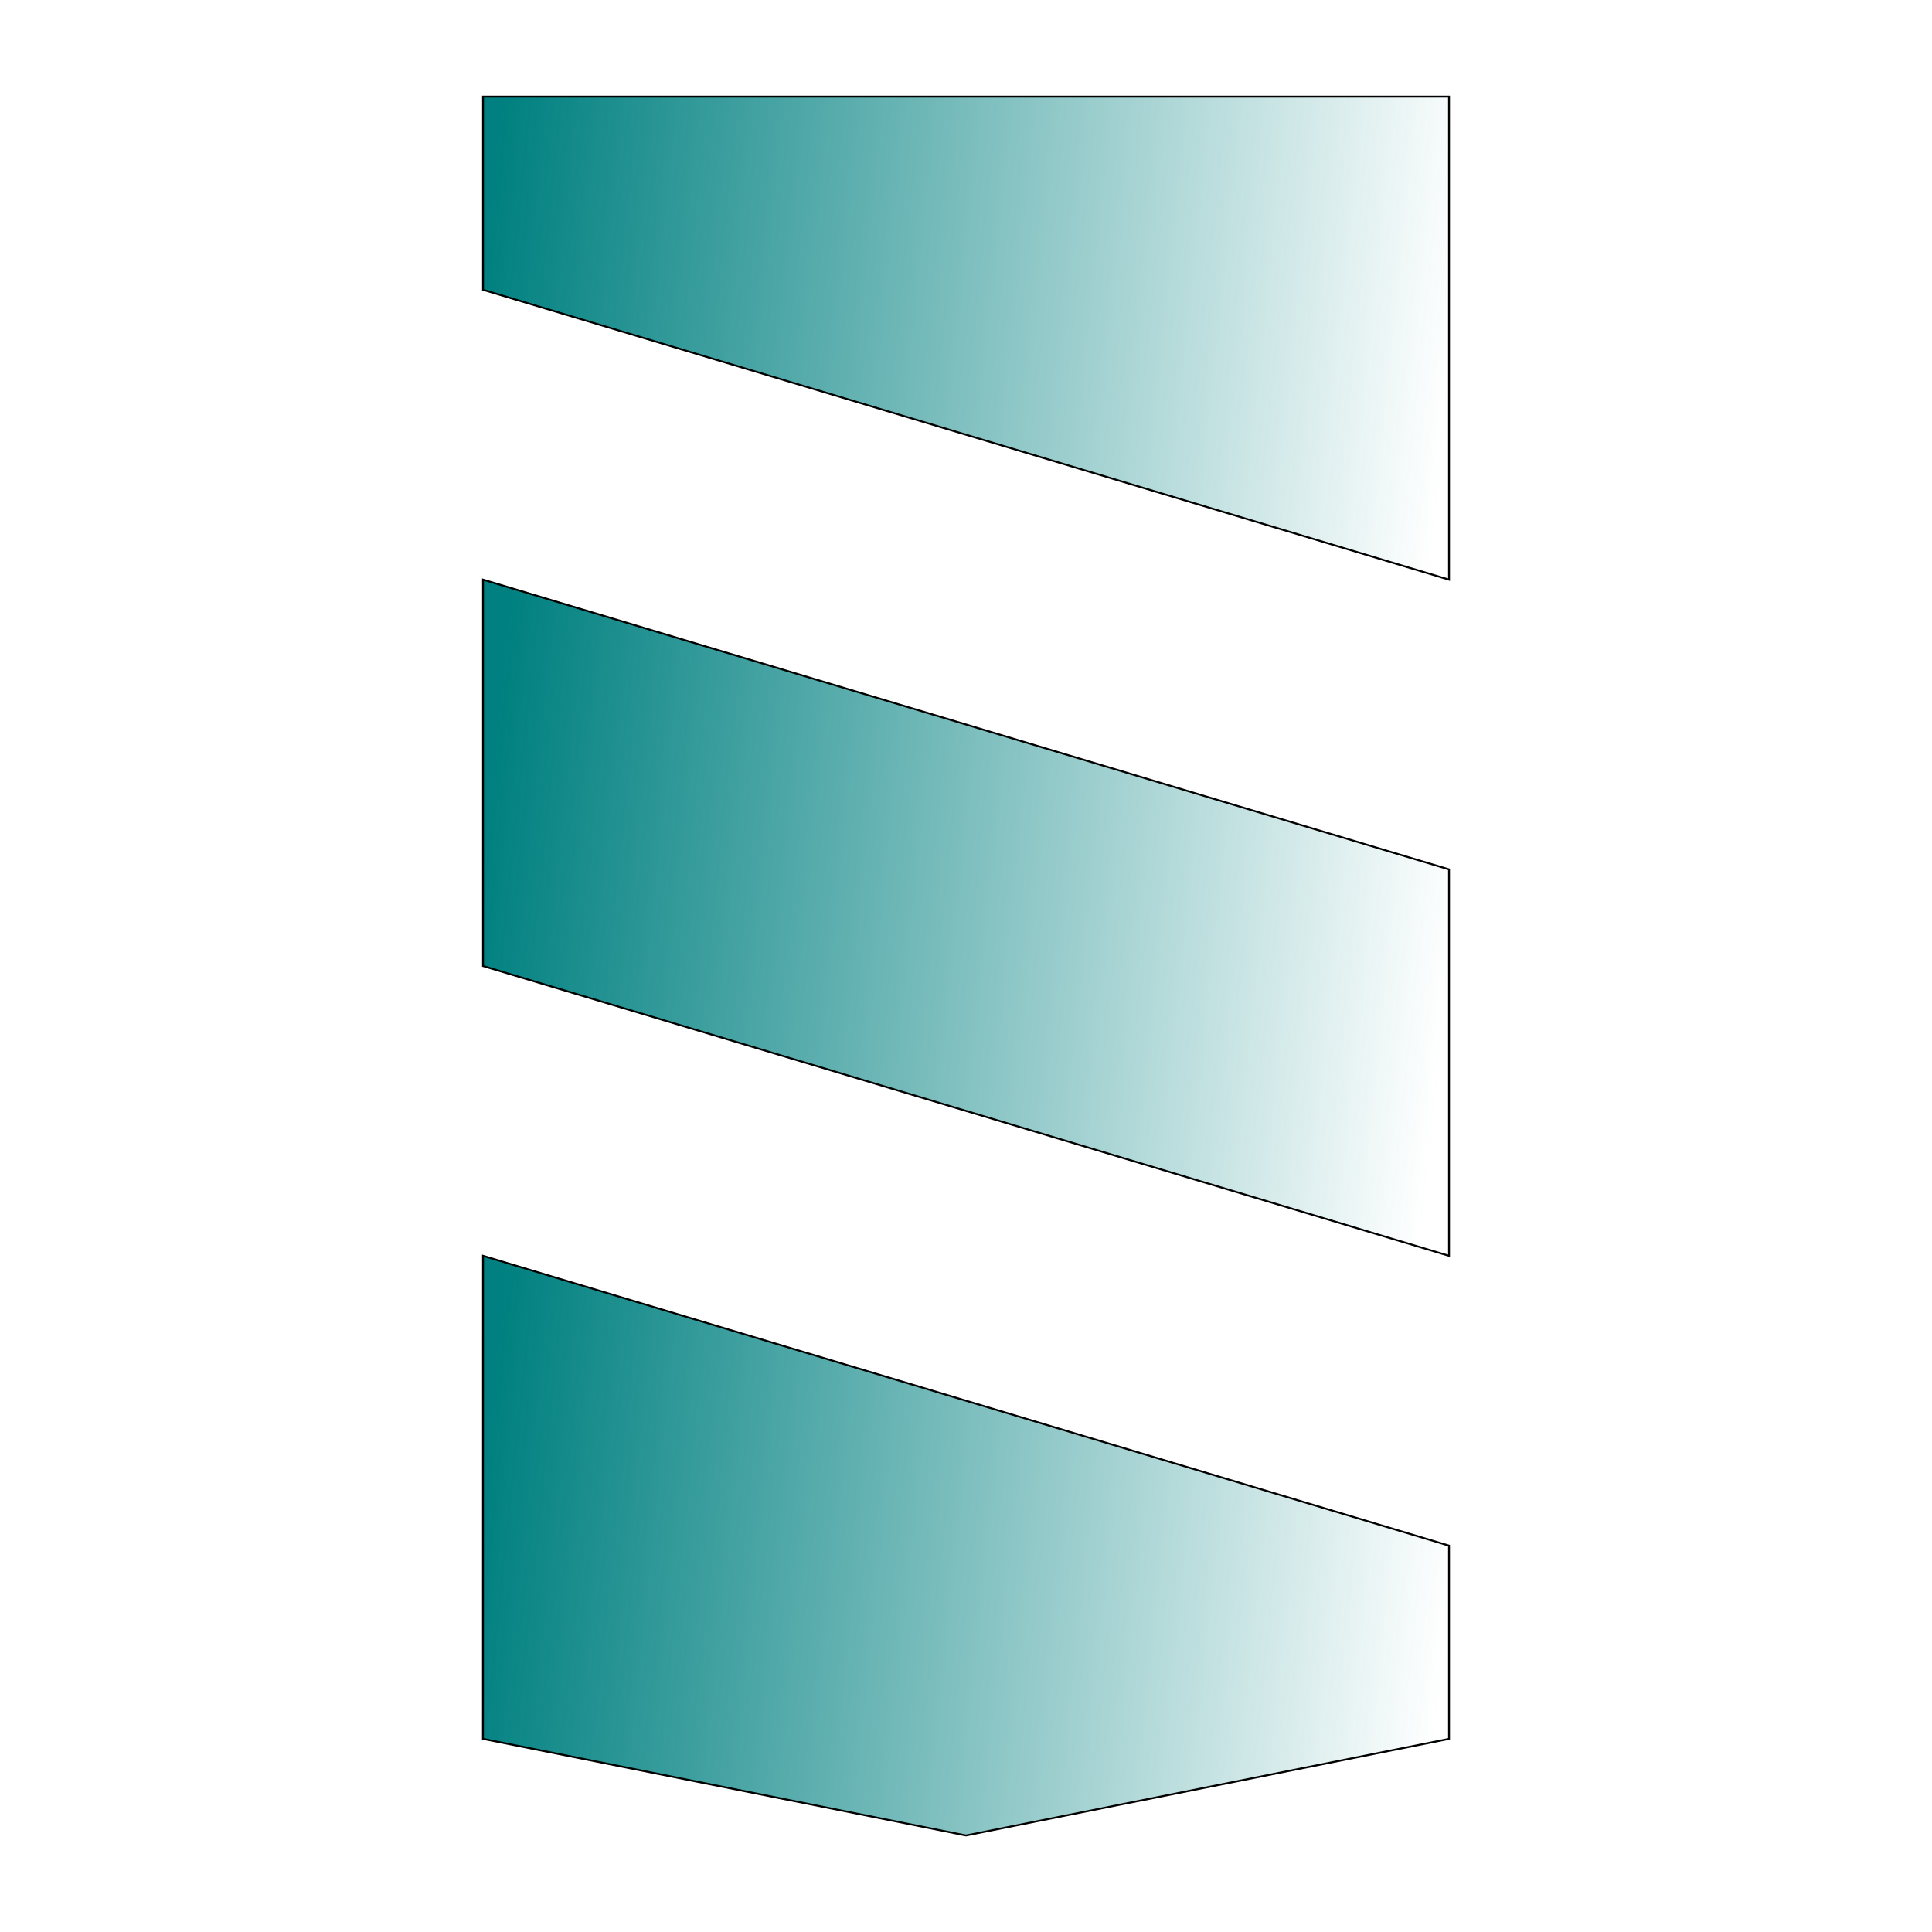 <?xml version="1.0" encoding="UTF-8" standalone="no"?>
<svg
   xmlns:dc="http://purl.org/dc/elements/1.1/"
   xmlns:cc="http://creativecommons.org/ns#"
   xmlns:rdf="http://www.w3.org/1999/02/22-rdf-syntax-ns#"
   xmlns:svg="http://www.w3.org/2000/svg"
   xmlns="http://www.w3.org/2000/svg"
   xmlns:xlink="http://www.w3.org/1999/xlink"
   xmlns:sodipodi="http://sodipodi.sourceforge.net/DTD/sodipodi-0.dtd"
   xmlns:inkscape="http://www.inkscape.org/namespaces/inkscape"
   sodipodi:docname="sverlo.svg"
   inkscape:version="1.0 (4035a4fb49, 2020-05-01)"
   id="svg8"
   version="1.1"
   viewBox="0 0 26.458 26.458"
   height="100"
   width="100">
  <defs
     id="defs2">
    <linearGradient
       id="linearGradient1136"
       inkscape:collect="always">
      <stop
         id="stop1132"
         offset="0"
         style="stop-color:#008080;stop-opacity:1;" />
      <stop
         id="stop1134"
         offset="1"
         style="stop-color:#008080;stop-opacity:0;" />
    </linearGradient>
    <linearGradient
       gradientUnits="userSpaceOnUse"
       y2="5.329"
       x2="19.857"
       y1="3.936"
       x1="6.601"
       id="linearGradient1138"
       xlink:href="#linearGradient1136"
       inkscape:collect="always" />
    <linearGradient
       gradientUnits="userSpaceOnUse"
       y2="13.264"
       x2="19.857"
       y1="11.871"
       x1="6.601"
       id="linearGradient1140"
       xlink:href="#linearGradient1136"
       inkscape:collect="always" />
    <linearGradient
       gradientUnits="userSpaceOnUse"
       y2="21.861"
       x2="19.857"
       y1="20.468"
       x1="6.601"
       id="linearGradient1142"
       xlink:href="#linearGradient1136"
       inkscape:collect="always" />
  </defs>
  <sodipodi:namedview
     inkscape:window-maximized="1"
     inkscape:window-y="24"
     inkscape:window-x="0"
     inkscape:window-height="718"
     inkscape:window-width="1366"
     units="px"
     showgrid="true"
     inkscape:document-rotation="0"
     inkscape:current-layer="layer1"
     inkscape:document-units="px"
     inkscape:cy="56.502133"
     inkscape:cx="22.357139"
     inkscape:zoom="3.959798"
     inkscape:pageshadow="2"
     inkscape:pageopacity="0.0"
     borderopacity="1.0"
     bordercolor="#666666"
     pagecolor="#ffffff"
     id="base">
    <inkscape:grid
       id="grid14"
       type="xygrid" />
  </sodipodi:namedview>
  <g
     style="display:inline;mix-blend-mode:difference"
     inkscape:label="Слой 2"
     id="layer2"
     inkscape:groupmode="layer" />
  <g
     style="display:inline"
     id="layer1"
     inkscape:groupmode="layer"
     inkscape:label="Слой 1">
    <path
       id="path1015"
       d="M 13.229,1.323 H 6.615 V 3.969 L 19.844,7.938 V 1.323 Z"
       style="fill:url(#linearGradient1138);fill-opacity:1;stroke:#000000;stroke-width:0.026;stroke-linecap:butt;stroke-linejoin:miter;stroke-miterlimit:2.2;stroke-dasharray:none;stroke-opacity:1" />
    <path
       id="path1017"
       d="M 6.615,7.938 19.844,11.906 v 5.292 c 0,0 -13.229,-3.969 -13.229,-3.969 z"
       style="fill:url(#linearGradient1140);fill-opacity:1;stroke:#000000;stroke-width:0.026;stroke-linecap:butt;stroke-linejoin:miter;stroke-miterlimit:2.2;stroke-dasharray:none;stroke-opacity:1" />
    <path
       id="path1019"
       d="m 6.615,17.198 13.229,3.969 v 2.646 l -6.615,1.323 -6.615,-1.323 z"
       style="fill:url(#linearGradient1142);fill-opacity:1;stroke:#000000;stroke-width:0.026;stroke-linecap:butt;stroke-linejoin:miter;stroke-miterlimit:2.2;stroke-dasharray:none;stroke-opacity:1" />
  </g>
</svg>
